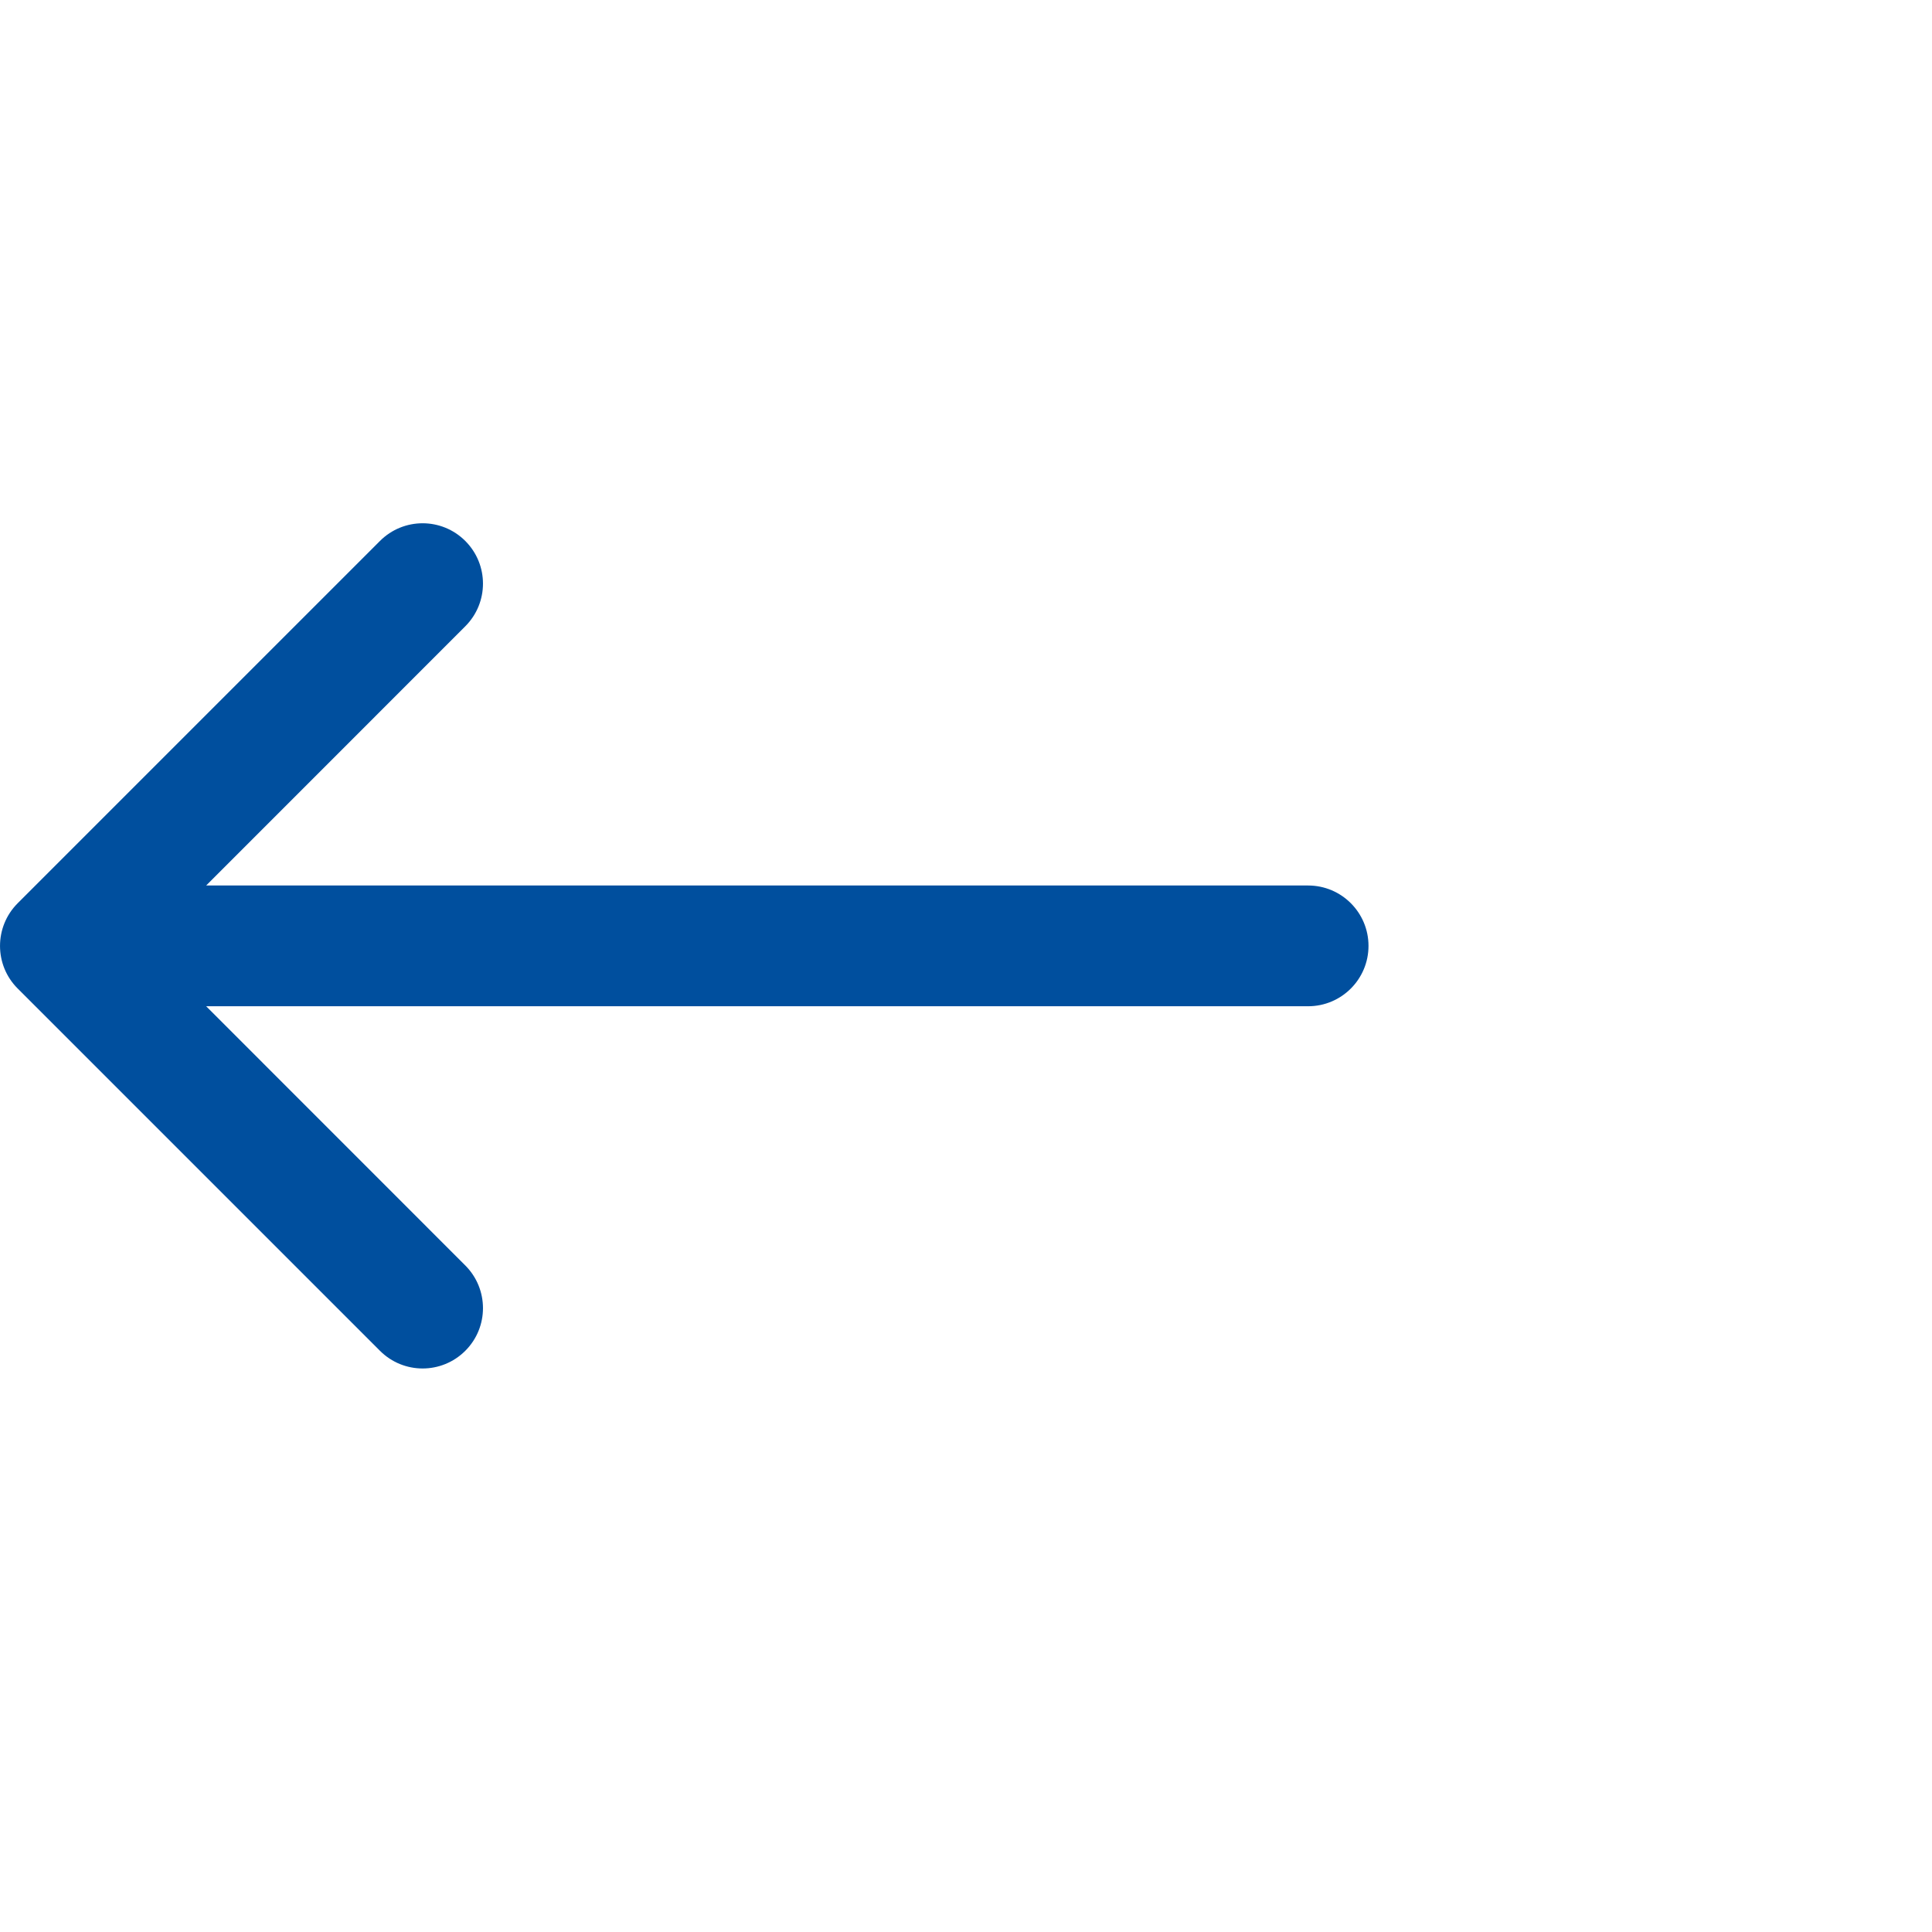 <svg width="24" height="24" viewBox="0 0 24 24" fill="none" xmlns="http://www.w3.org/2000/svg">
<path fill-rule="evenodd" clip-rule="evenodd" d="M4.72 6.72C5.013 6.427 5.487 6.427 5.78 6.72C6.073 7.013 6.073 7.487 5.78 7.78L2.561 11H16.25C16.664 11 17 11.336 17 11.75C17 12.164 16.664 12.5 16.25 12.5H2.561L5.78 15.72C6.073 16.013 6.073 16.488 5.78 16.78C5.487 17.073 5.013 17.073 4.72 16.78L0.22 12.28C-0.073 11.988 -0.073 11.513 0.22 11.22L4.72 6.72Z" fill="#004F9E"/>
</svg>

